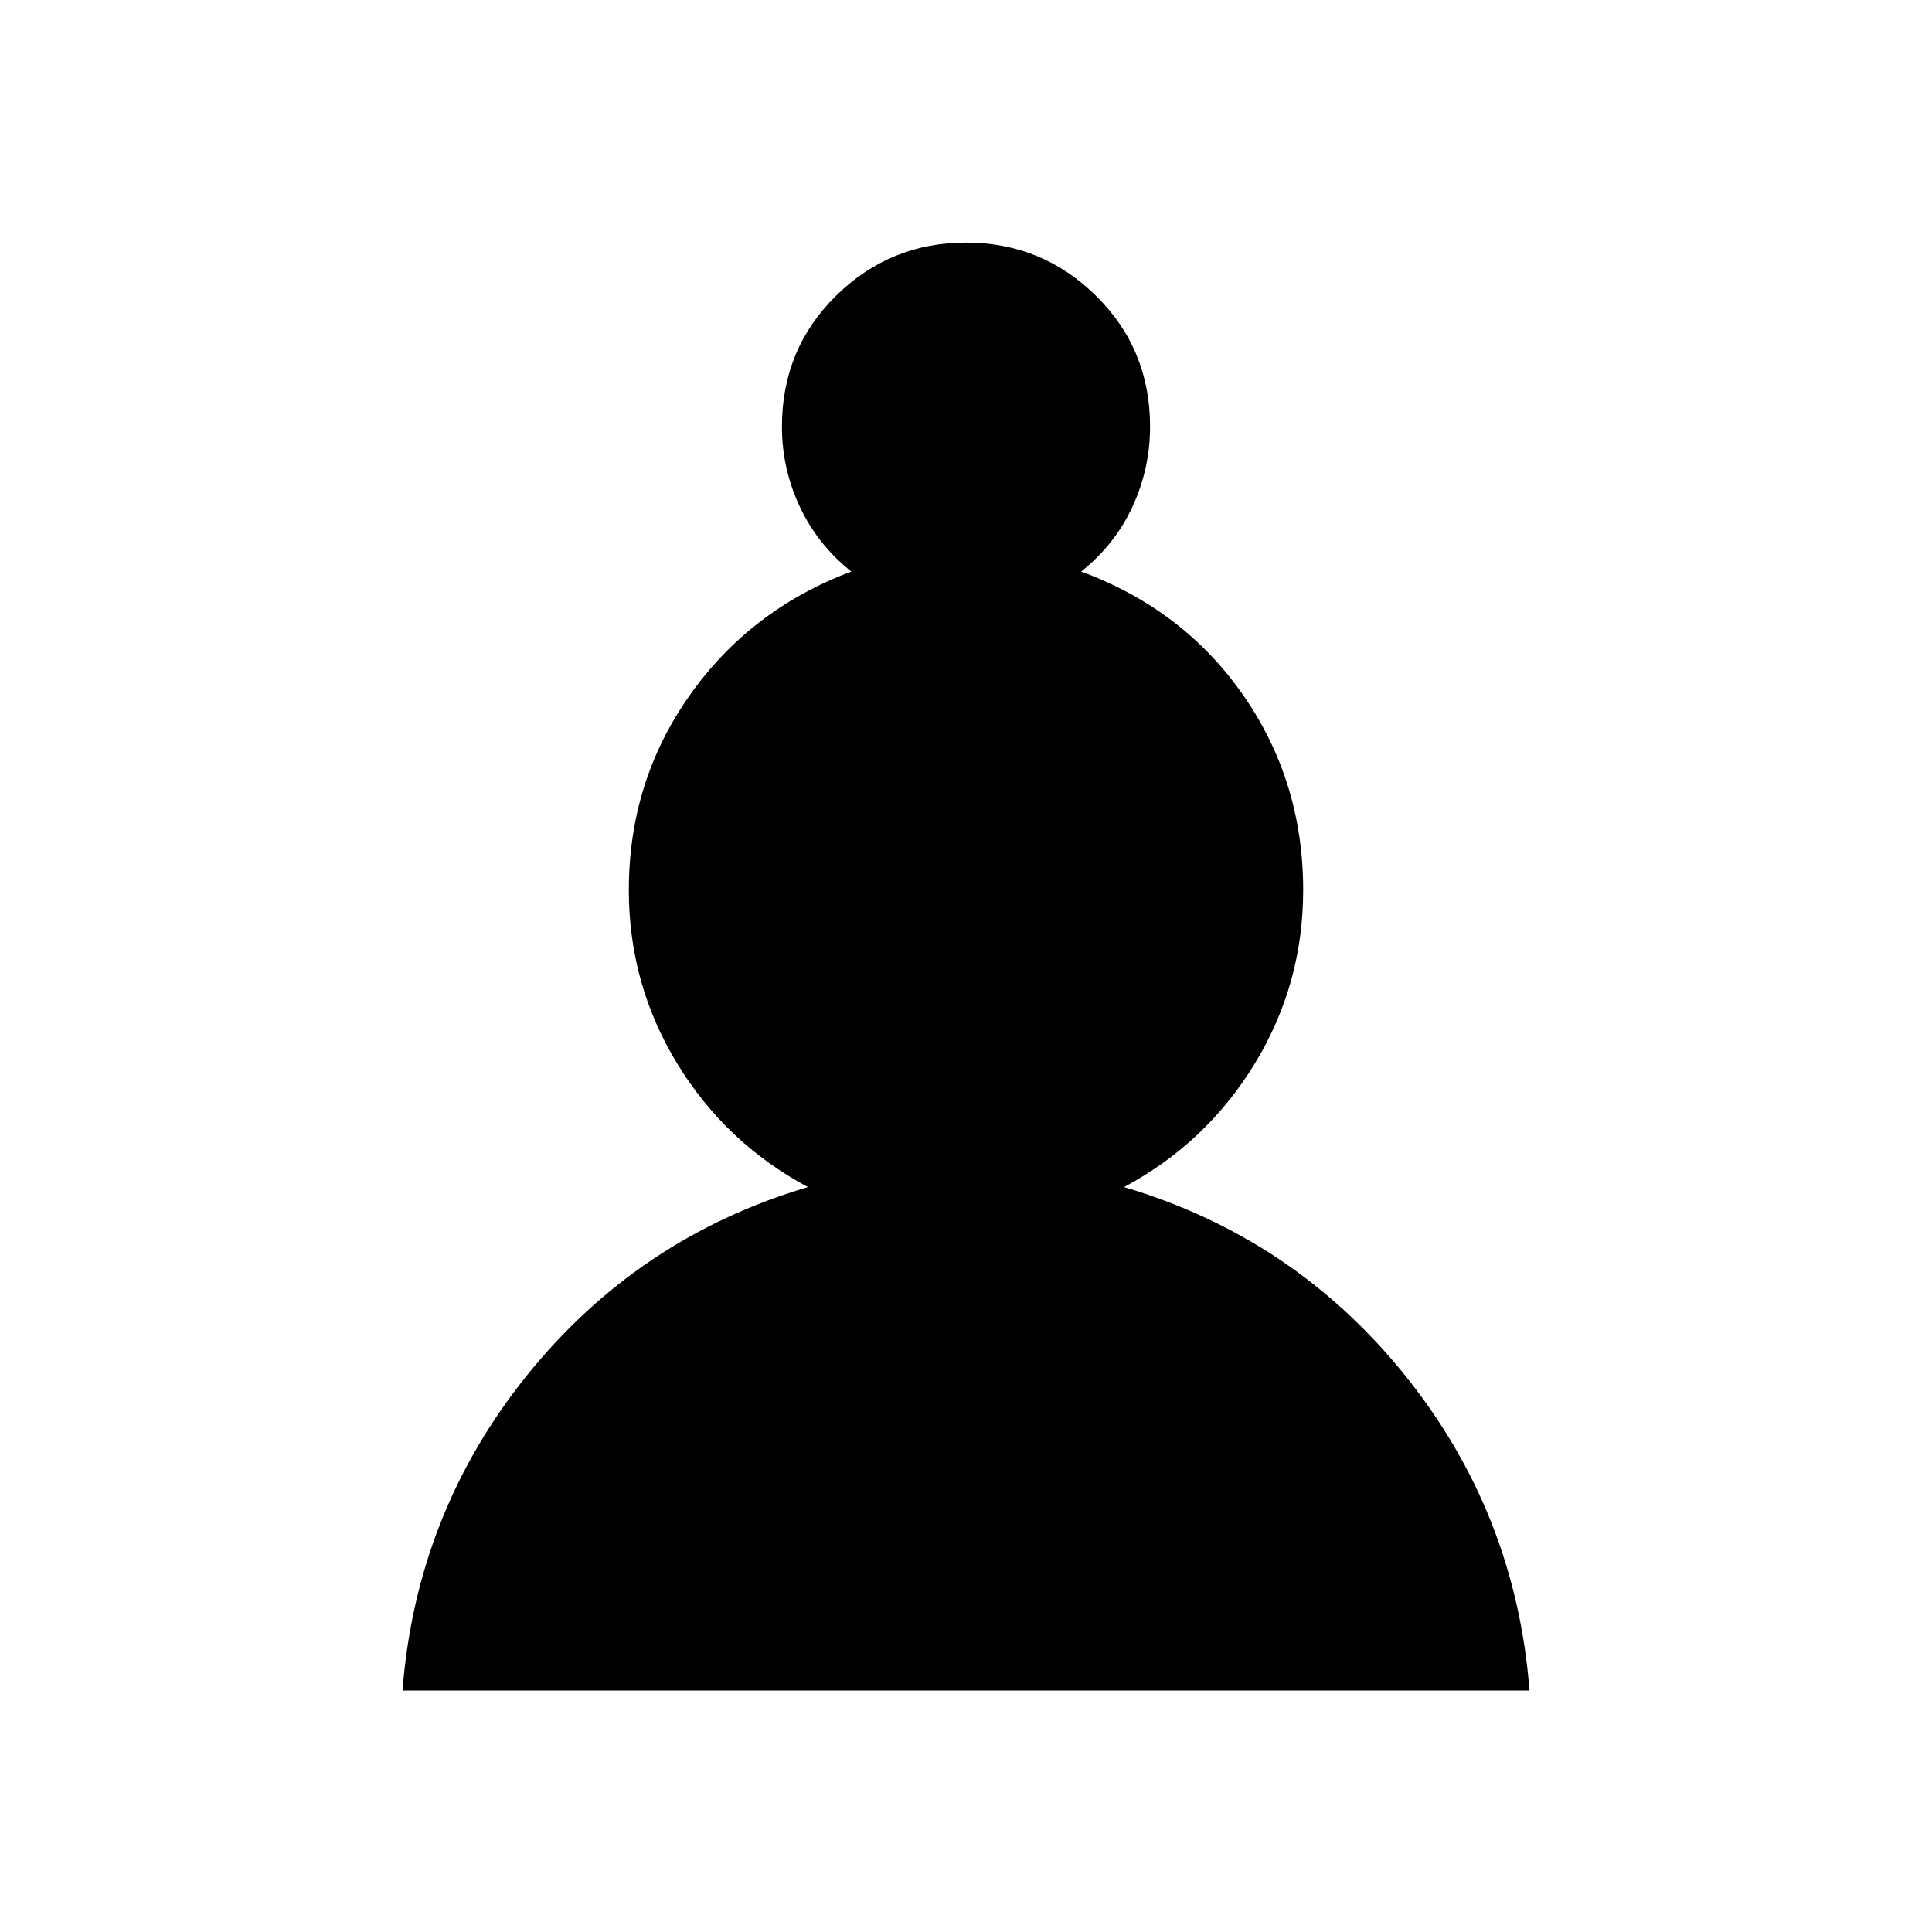 <svg xmlns="http://www.w3.org/2000/svg" width="48" height="48" viewBox="0 -960 960 960"><path d="M200-120q6.85-88.31 61.96-156.73 55.12-68.42 139.5-93.42-40.84-21.85-64.92-61.31t-24.08-86.23q0-53.93 30.16-96.69Q372.77-657.15 423-676q-16.85-13.46-25.65-32.35-8.81-18.88-8.81-39.65 0-38.54 26.84-65 26.85-26.46 64.62-26.46T544.62-813q26.84 26.46 26.84 65 0 20.77-8.69 39.65-8.69 18.89-25.54 32.35 51 18.85 80.65 61.62 29.66 42.76 29.66 96.69 0 46.77-24.08 86.23t-64.92 61.31q84.38 25 139.5 93.42Q753.15-208.31 760-120H200Z"/></svg>